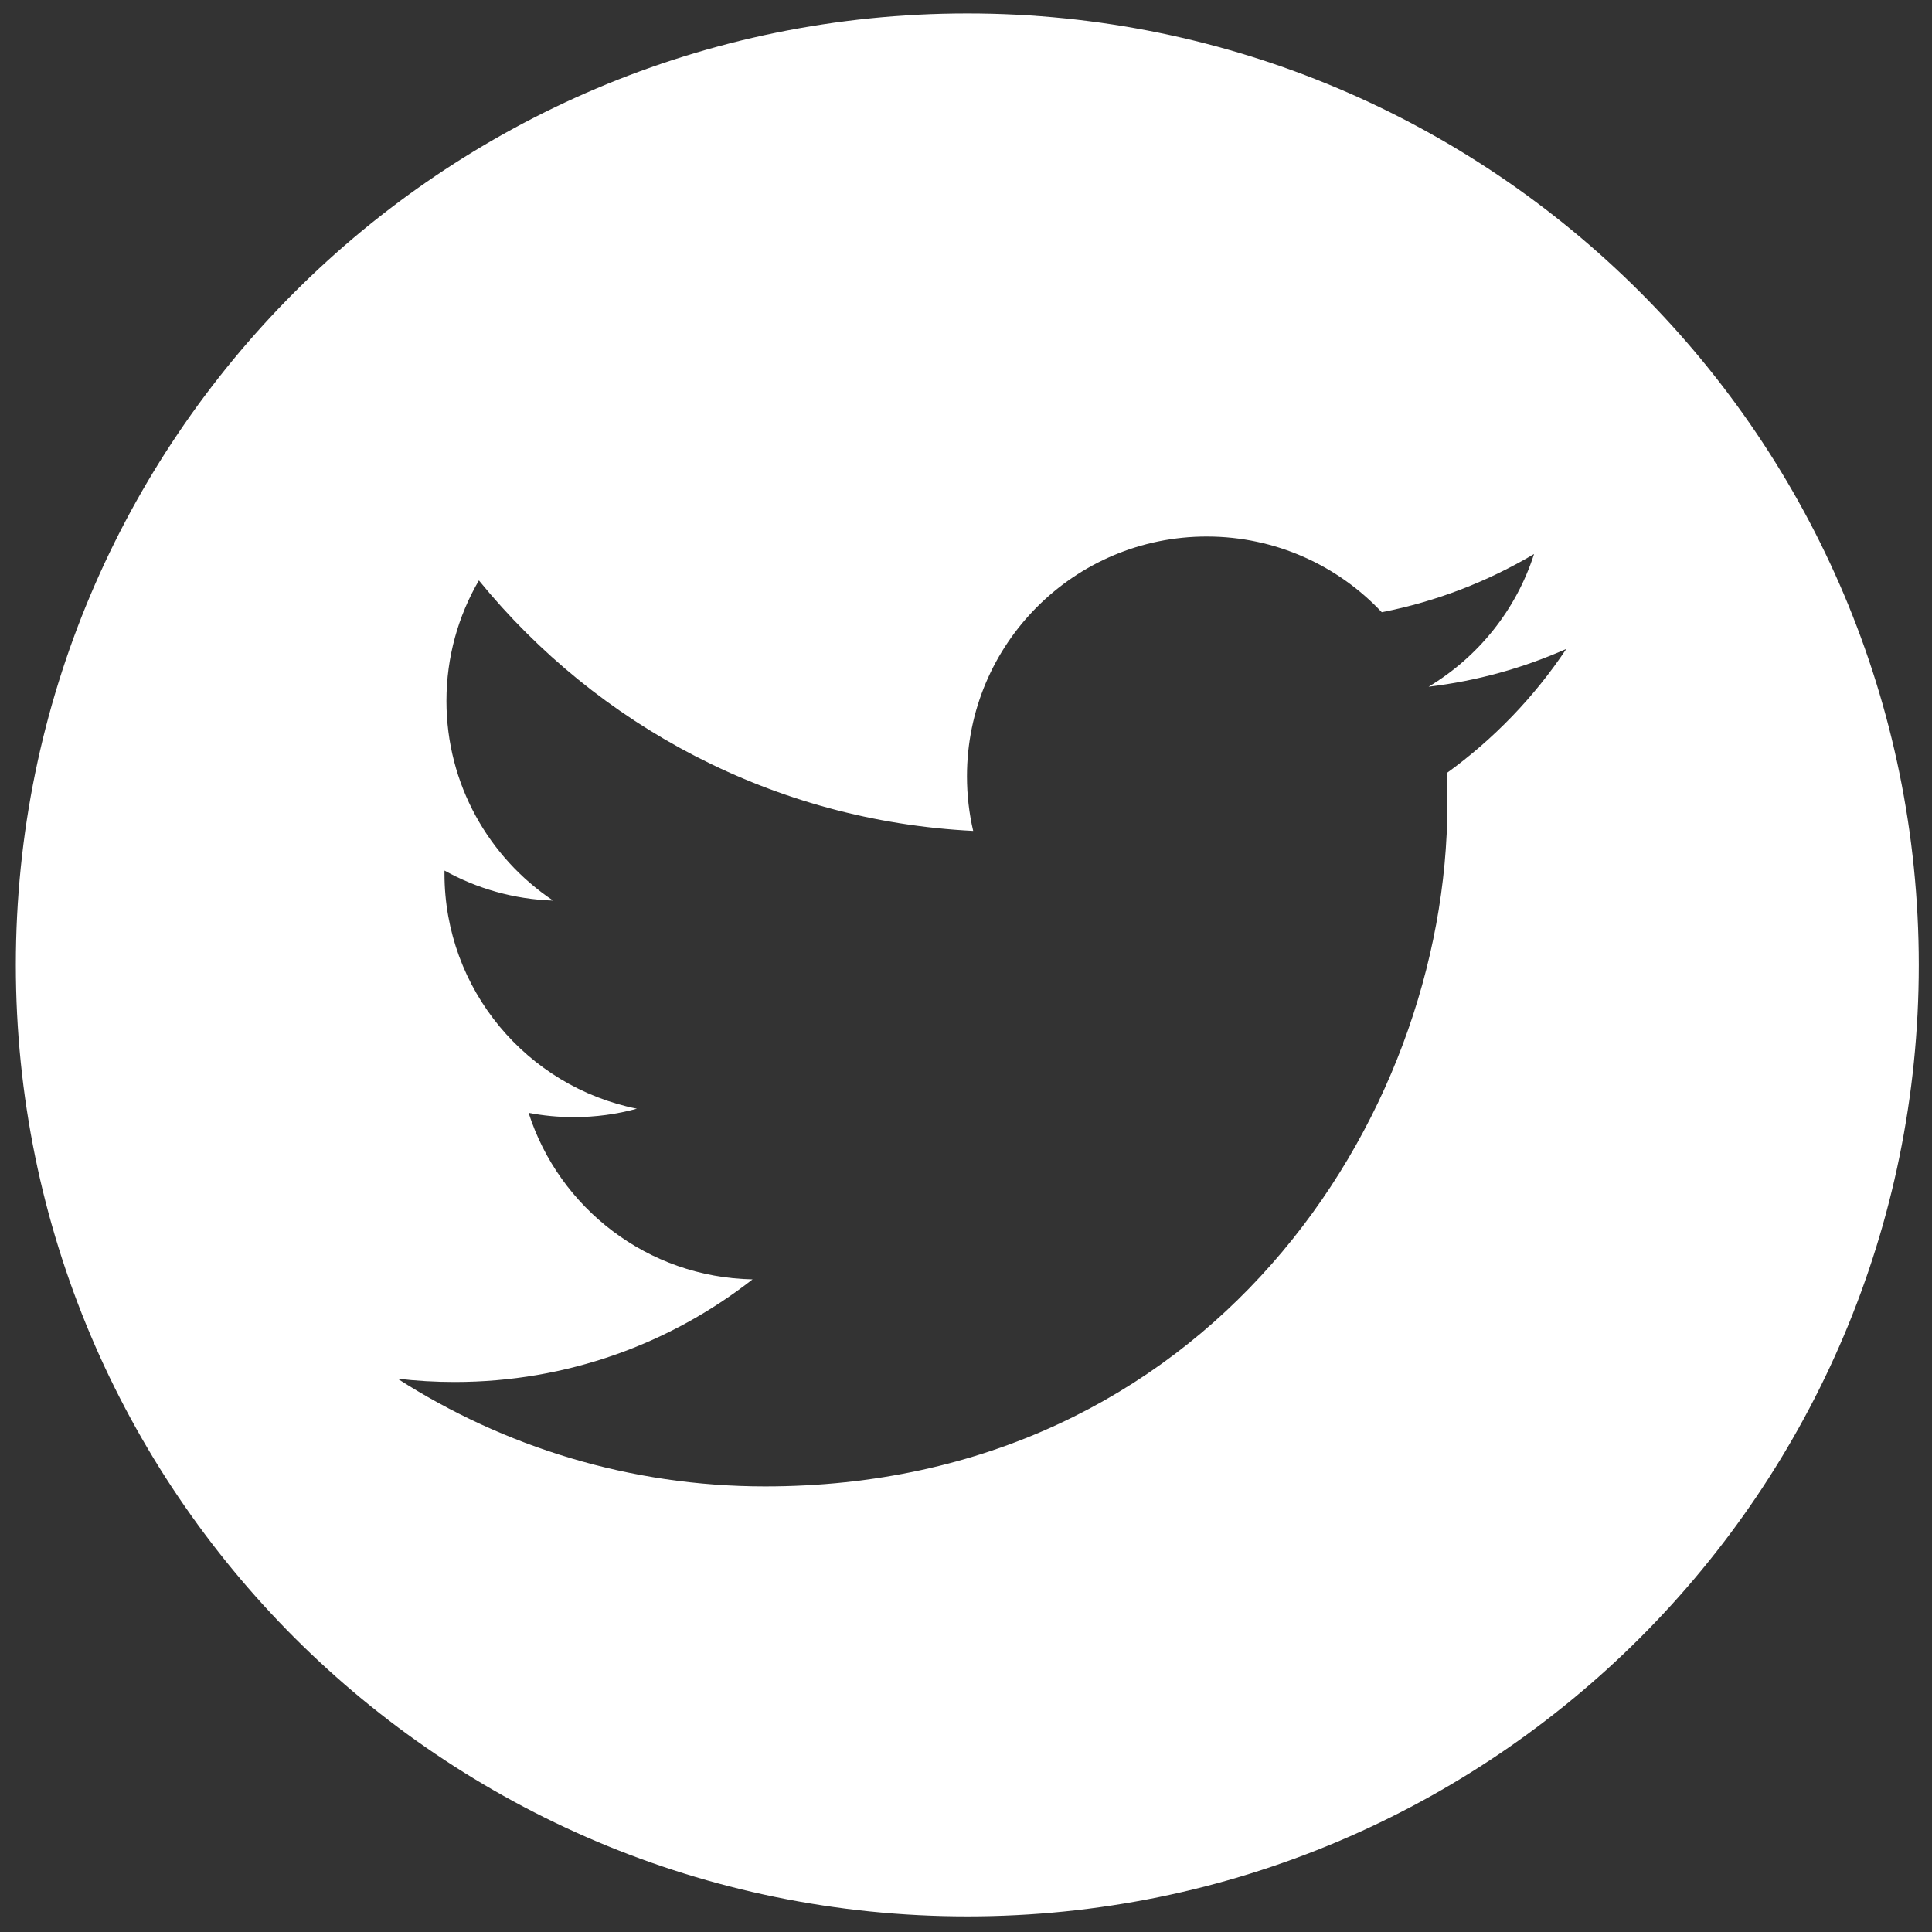<?xml version="1.0" encoding="utf-8"?>
<!-- Generator: Adobe Illustrator 16.0.0, SVG Export Plug-In . SVG Version: 6.00 Build 0)  -->
<!DOCTYPE svg PUBLIC "-//W3C//DTD SVG 1.1//EN" "http://www.w3.org/Graphics/SVG/1.1/DTD/svg11.dtd">
<svg version="1.1" id="Layer_1" xmlns="http://www.w3.org/2000/svg" xmlns:xlink="http://www.w3.org/1999/xlink" x="0px" y="0px"
	 width="50px" height="50px" viewBox="0 0 50 50" enable-background="new 0 0 50 50" xml:space="preserve">
<rect x="0" y="0" width="50" height="50" fill="#333333" stroke="none"/>
<path fill="#FFFFFF" d="M25.035,0.348c-13.6,0-24.625,11.027-24.625,24.625c0,13.6,11.025,24.623,24.625,24.623
	s24.623-11.023,24.623-24.623C49.658,11.375,38.634,0.348,25.035,0.348z M37.44,20.008c0.012,0.267,0.018,0.534,0.018,0.803
	c0,8.201-6.242,17.657-17.657,17.657c-3.504,0-6.767-1.027-9.513-2.788c0.486,0.057,0.979,0.086,1.48,0.086
	c2.908,0,5.584-0.992,7.708-2.656c-2.715-0.051-5.007-1.845-5.796-4.31c0.378,0.073,0.767,0.111,1.167,0.111
	c0.566,0,1.114-0.075,1.635-0.218c-2.84-0.57-4.979-3.079-4.979-6.084c0-0.027,0-0.053,0.001-0.079
	c0.836,0.465,1.793,0.744,2.811,0.777c-1.666-1.115-2.761-3.013-2.761-5.166c0-1.138,0.306-2.204,0.84-3.12
	c3.061,3.755,7.634,6.225,12.792,6.483c-0.106-0.454-0.161-0.928-0.161-1.414c0-3.427,2.779-6.205,6.206-6.205
	c1.785,0,3.397,0.754,4.529,1.959c1.415-0.277,2.742-0.795,3.941-1.506c-0.464,1.45-1.448,2.666-2.729,3.434
	c1.256-0.15,2.452-0.484,3.564-0.978C39.706,18.04,38.652,19.133,37.44,20.008z"/>
</svg>
